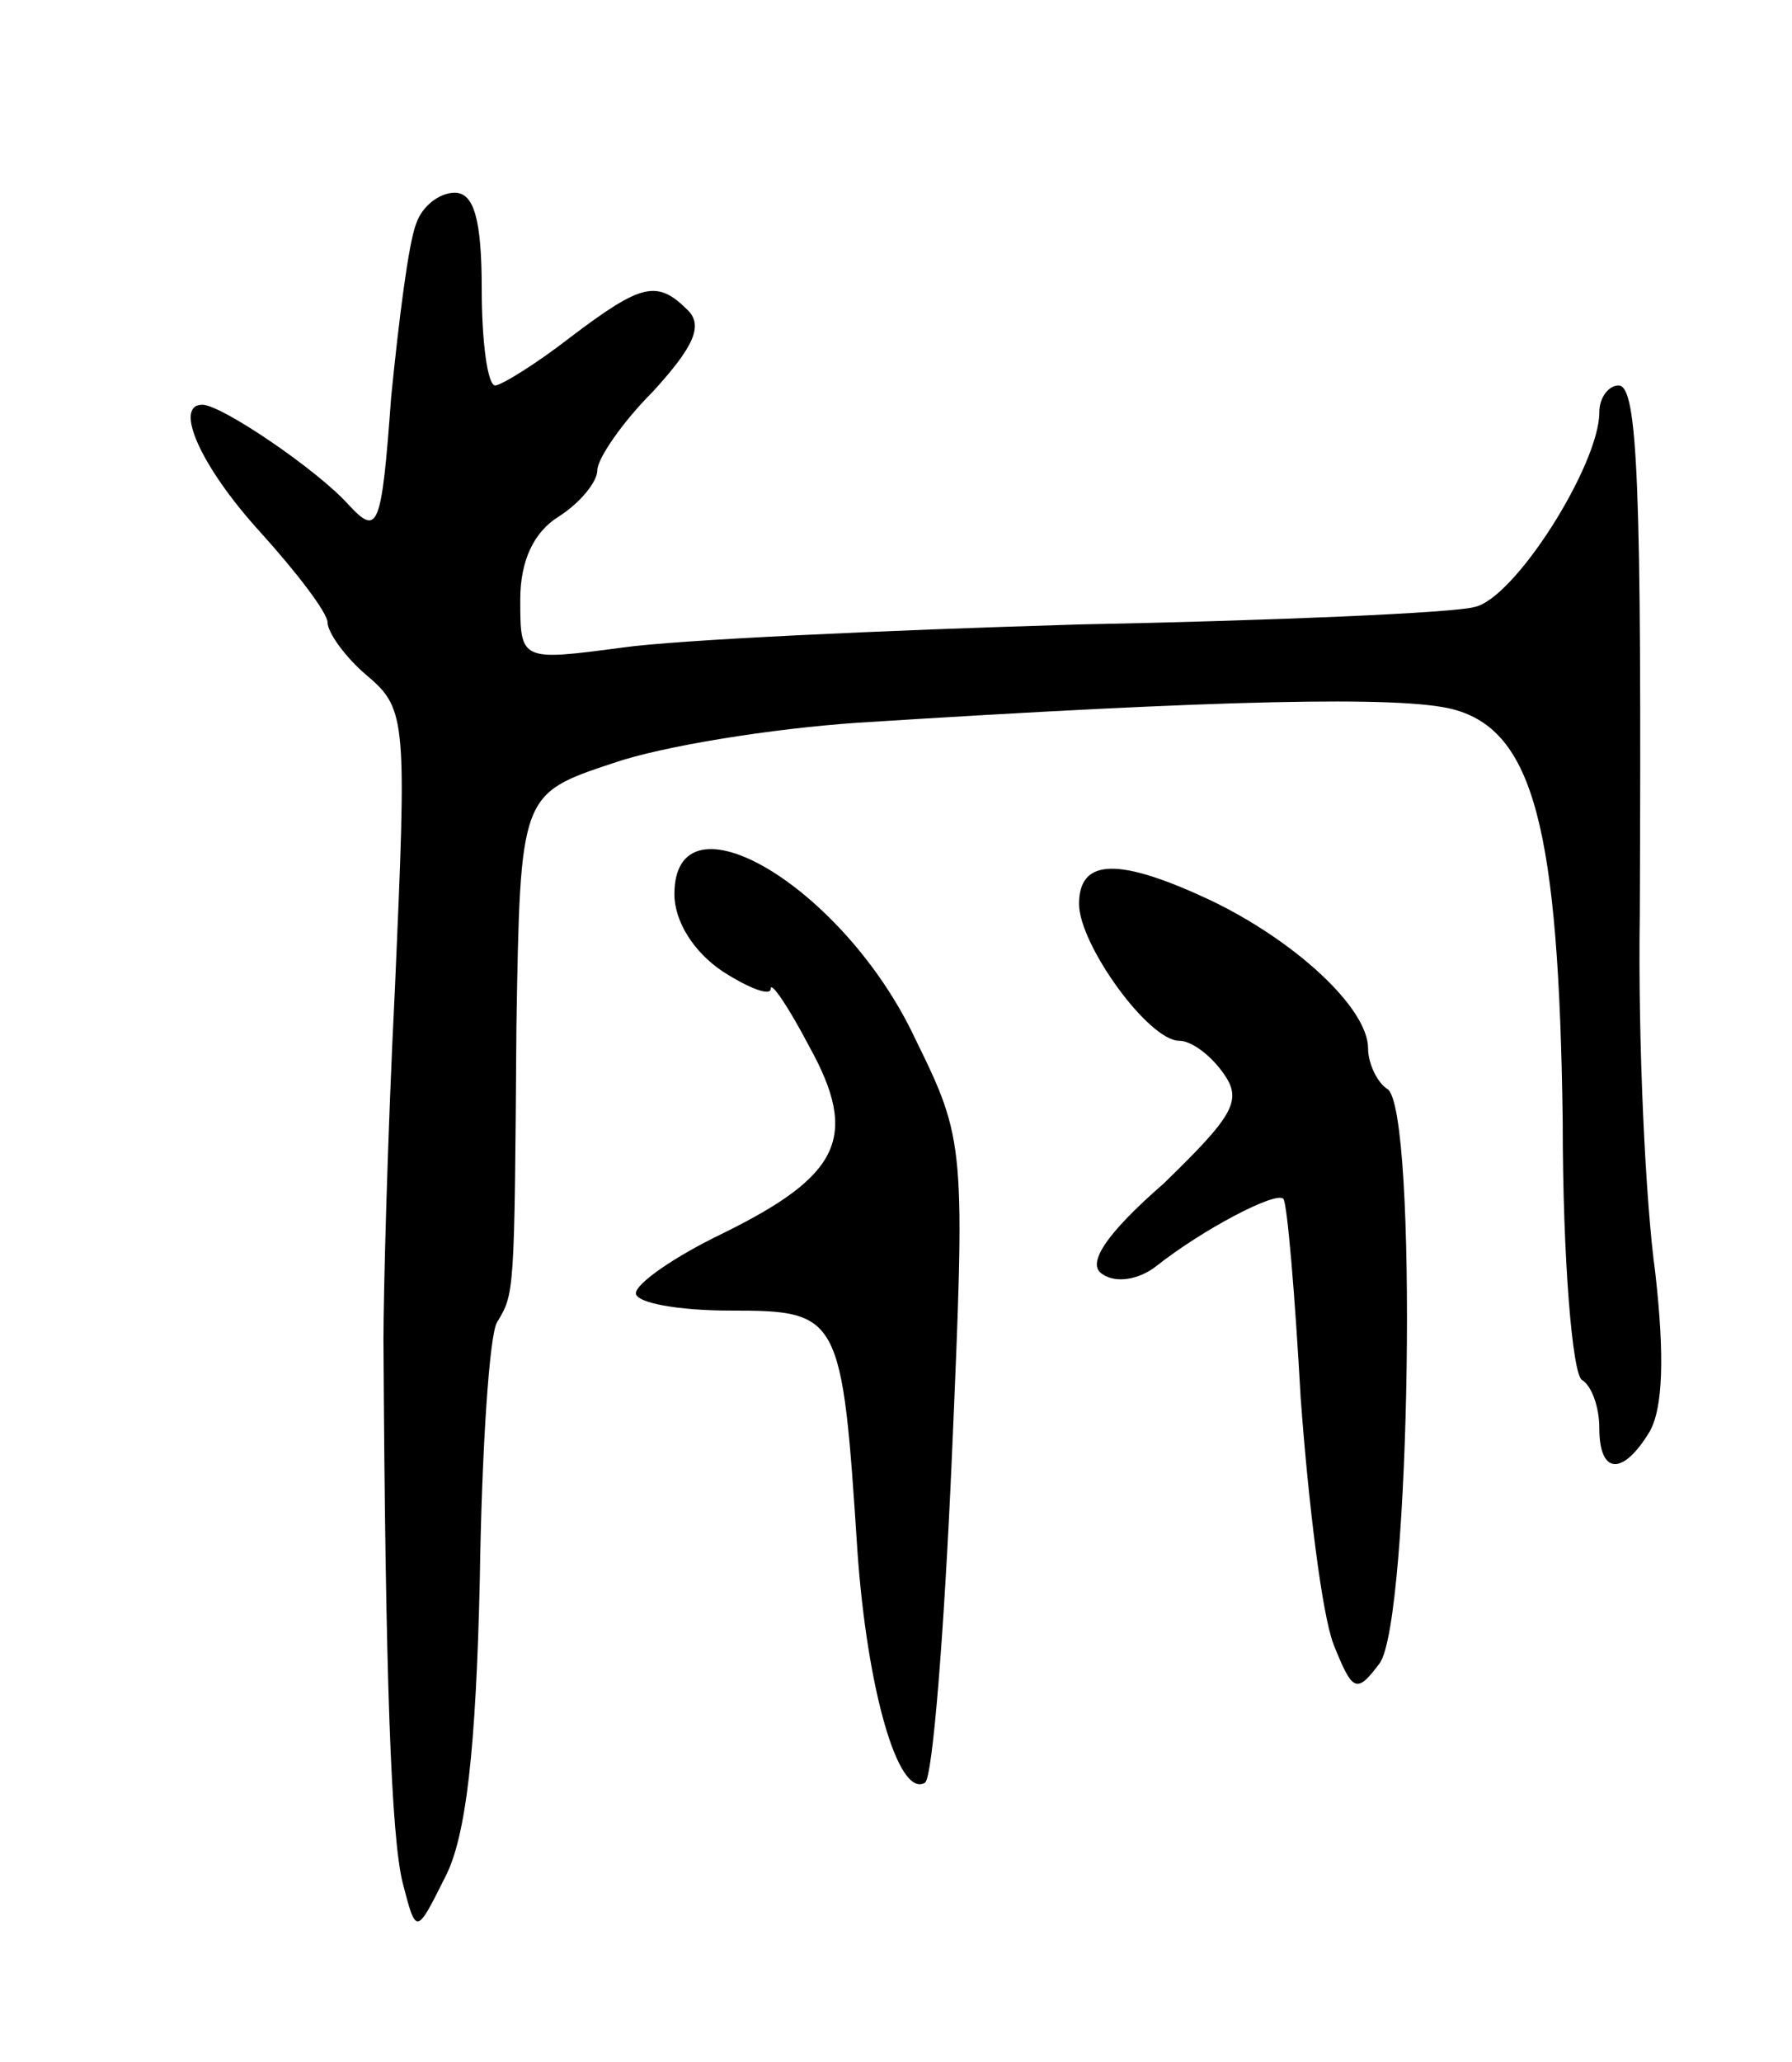 <svg version="1.0" xmlns="http://www.w3.org/2000/svg"
 width="93pt" height="107pt" viewBox="0 0 93 107"
 preserveAspectRatio="xMidYMid meet">
<g transform="translate(0,107) scale(0.1,-0.1)"
fill="#000000" stroke="none">
<path d="M216 954 c-4 -10 -9 -50 -13 -90 -5 -69 -7 -72 -22 -56 -16 18 -66
52 -76 52 -15 0 -1 -32 30 -66 19 -21 35 -42 35 -47 0 -5 9 -18 21 -28 20 -17
20 -24 14 -161 -4 -79 -6 -161 -6 -183 1 -177 4 -258 10 -282 7 -27 7 -27 22
3 11 21 16 67 18 154 1 68 5 128 9 134 9 15 9 14 10 153 2 121 2 121 50 137
26 9 83 18 127 21 189 12 282 14 309 7 42 -11 55 -62 57 -214 0 -71 5 -131 10
-134 5 -3 9 -14 9 -25 0 -24 12 -25 26 -2 7 12 8 39 3 83 -5 36 -9 119 -8 185
1 223 -1 275 -11 275 -5 0 -10 -6 -10 -14 0 -27 -44 -97 -65 -101 -11 -3 -103
-7 -205 -9 -102 -3 -209 -8 -237 -12 -53 -7 -53 -7 -53 25 0 20 7 35 20 43 11
7 20 18 20 24 0 6 13 25 29 41 21 23 26 34 18 42 -16 16 -24 14 -61 -14 -18
-14 -36 -25 -39 -25 -4 0 -7 23 -7 50 0 36 -4 50 -14 50 -8 0 -17 -7 -20 -16z"/>
<path d="M350 606 c0 -14 10 -30 25 -40 14 -9 25 -13 25 -9 0 4 9 -9 20 -30
26 -47 16 -67 -45 -97 -25 -12 -45 -26 -45 -31 0 -5 22 -9 49 -9 57 0 58 -2
66 -125 5 -71 21 -128 35 -120 4 2 10 78 14 169 7 162 7 164 -19 217 -37 79
-125 131 -125 75z"/>
<path d="M560 601 c0 -21 36 -71 52 -71 6 0 16 -7 23 -17 10 -14 5 -22 -31
-57 -31 -27 -40 -42 -32 -47 7 -5 19 -3 28 4 24 19 62 39 66 35 2 -2 6 -49 9
-103 4 -55 11 -112 17 -128 10 -25 12 -26 24 -10 16 22 20 288 4 298 -5 3 -10
13 -10 21 0 21 -38 56 -82 77 -47 22 -68 22 -68 -2z"/>
</g>
</svg>
